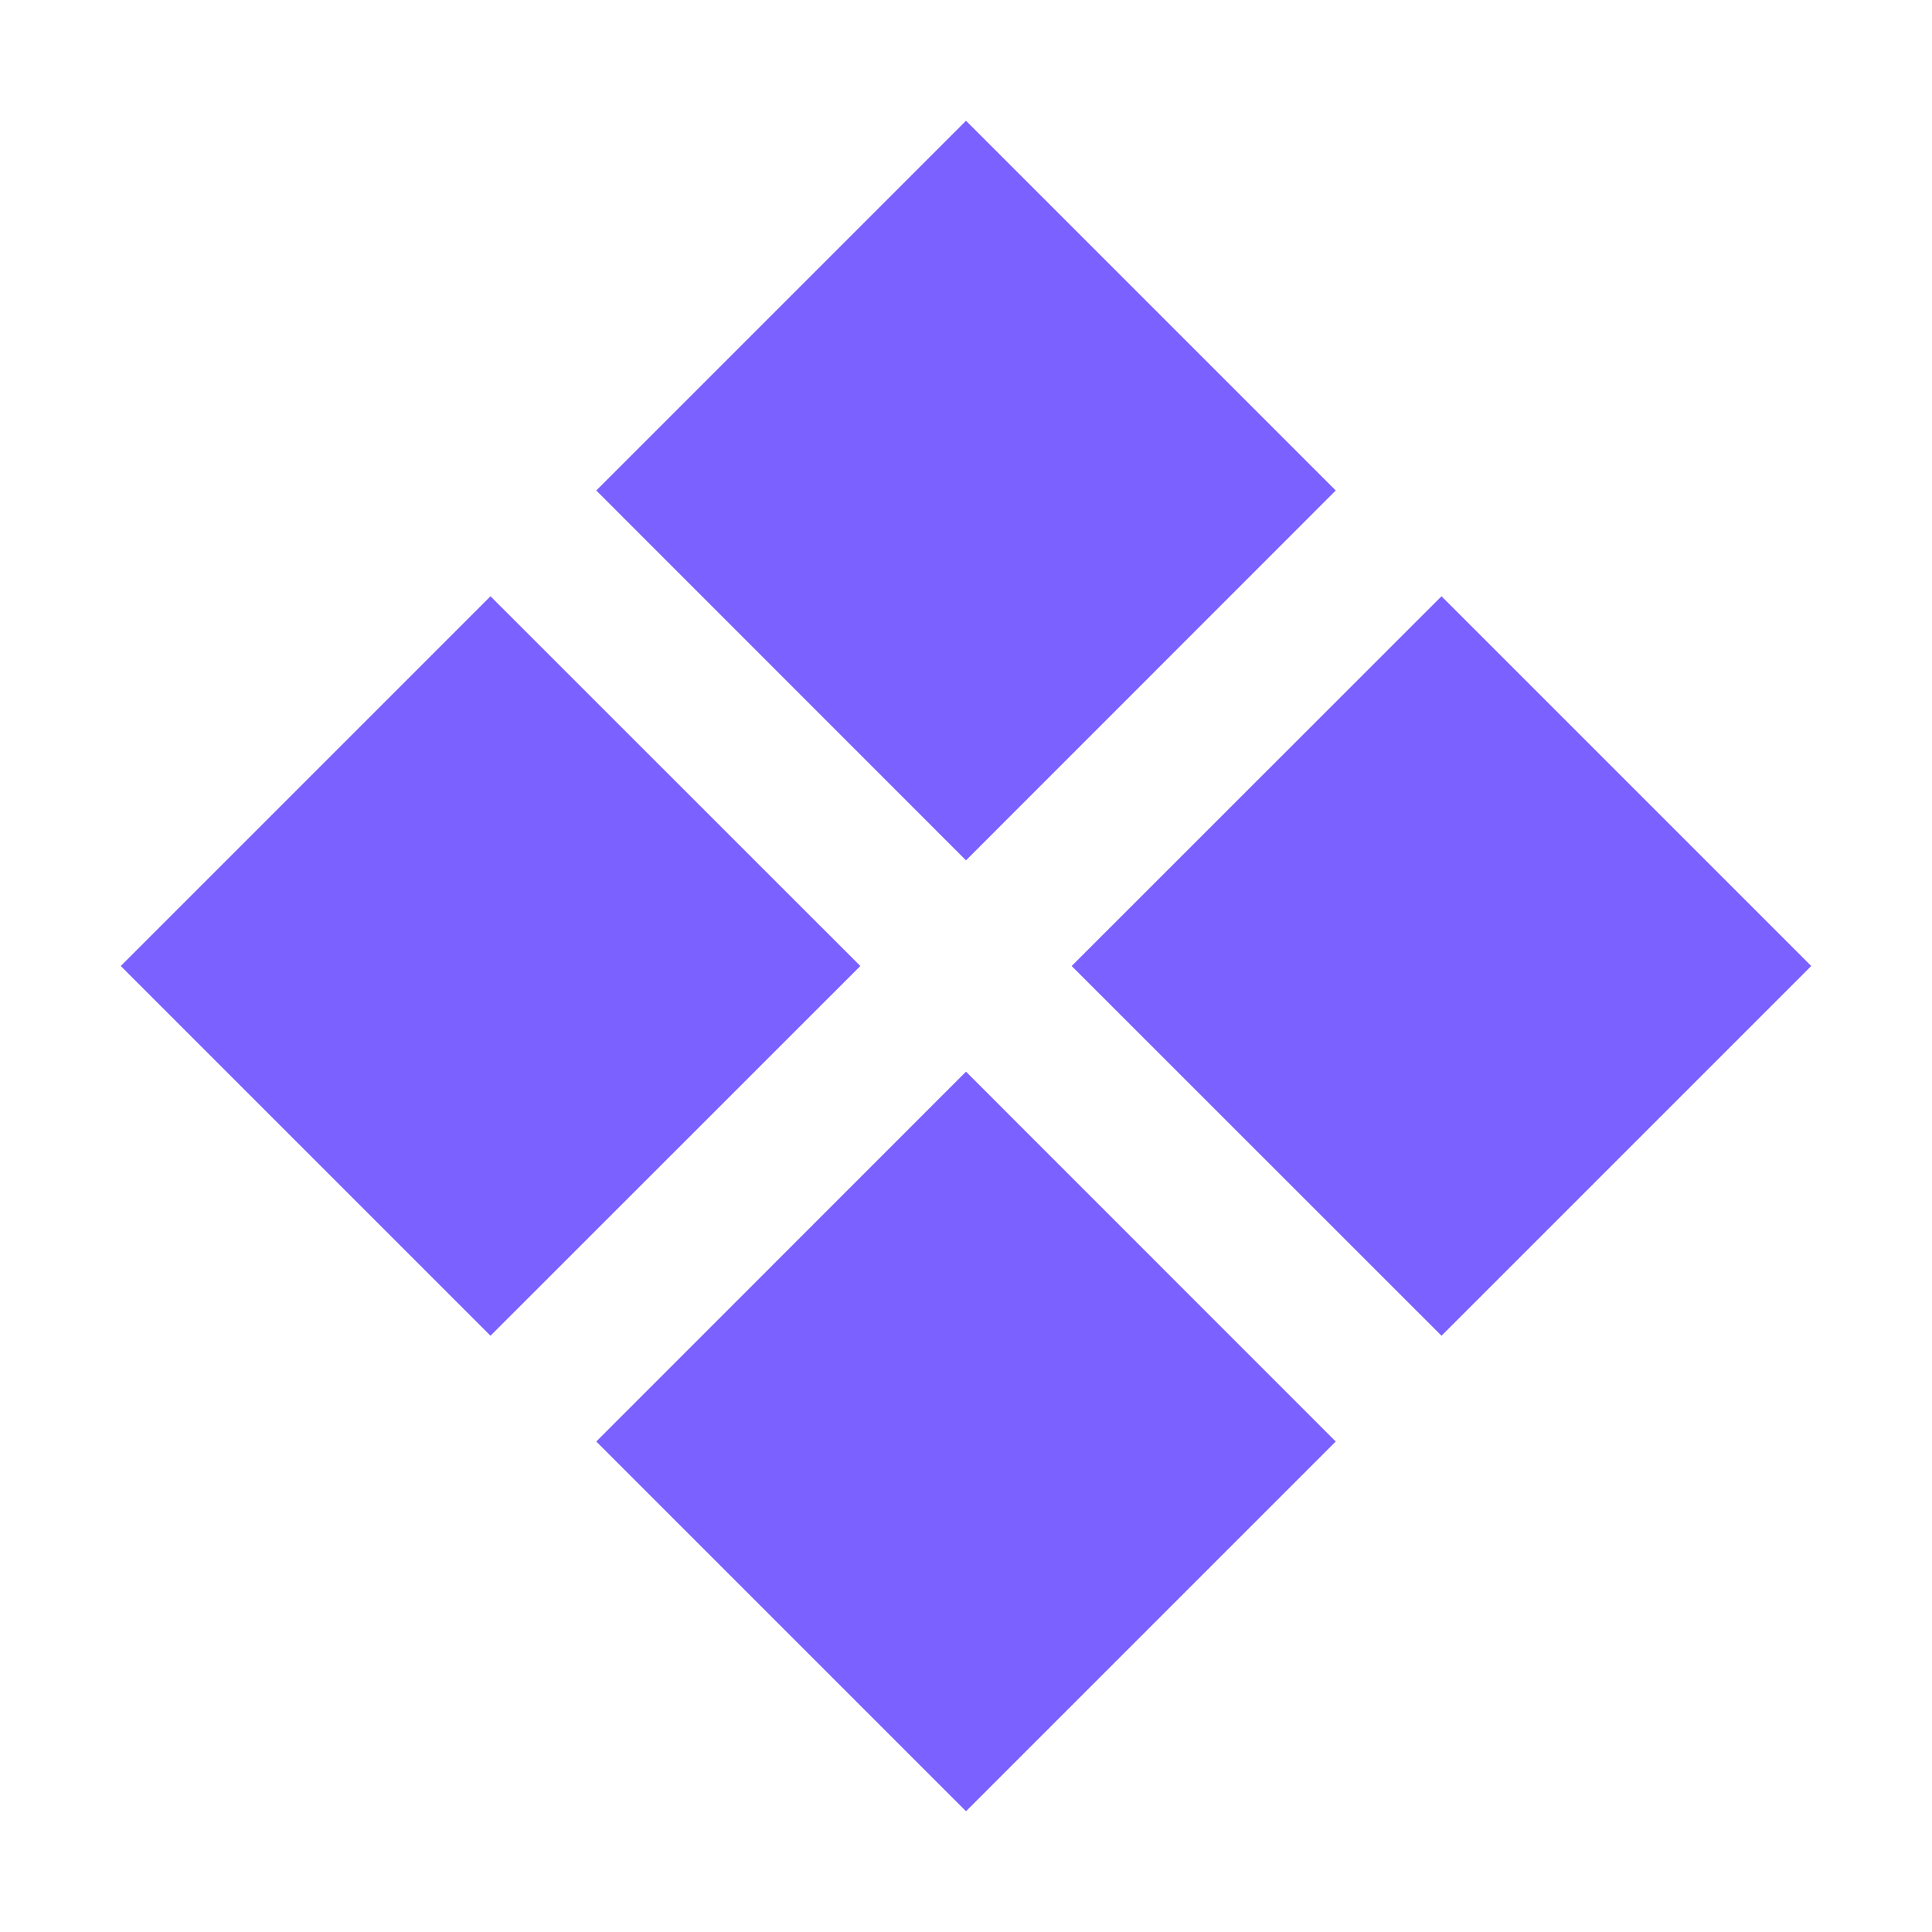 <svg width="16" height="16" viewBox="0 0 16 16" fill="none" xmlns="http://www.w3.org/2000/svg">
<path fill-rule="evenodd" clip-rule="evenodd" d="M8 1L4.938 4.062L8 7.125L11.062 4.062L8 1ZM8 8.875L4.938 11.938L8 15L11.062 11.938L8 8.875ZM1 8L4.062 4.938L7.125 8L4.062 11.062L1 8ZM11.938 4.938L8.875 8L11.938 11.062L15 8L11.938 4.938Z" fill="#7B61FF"/>
</svg>
